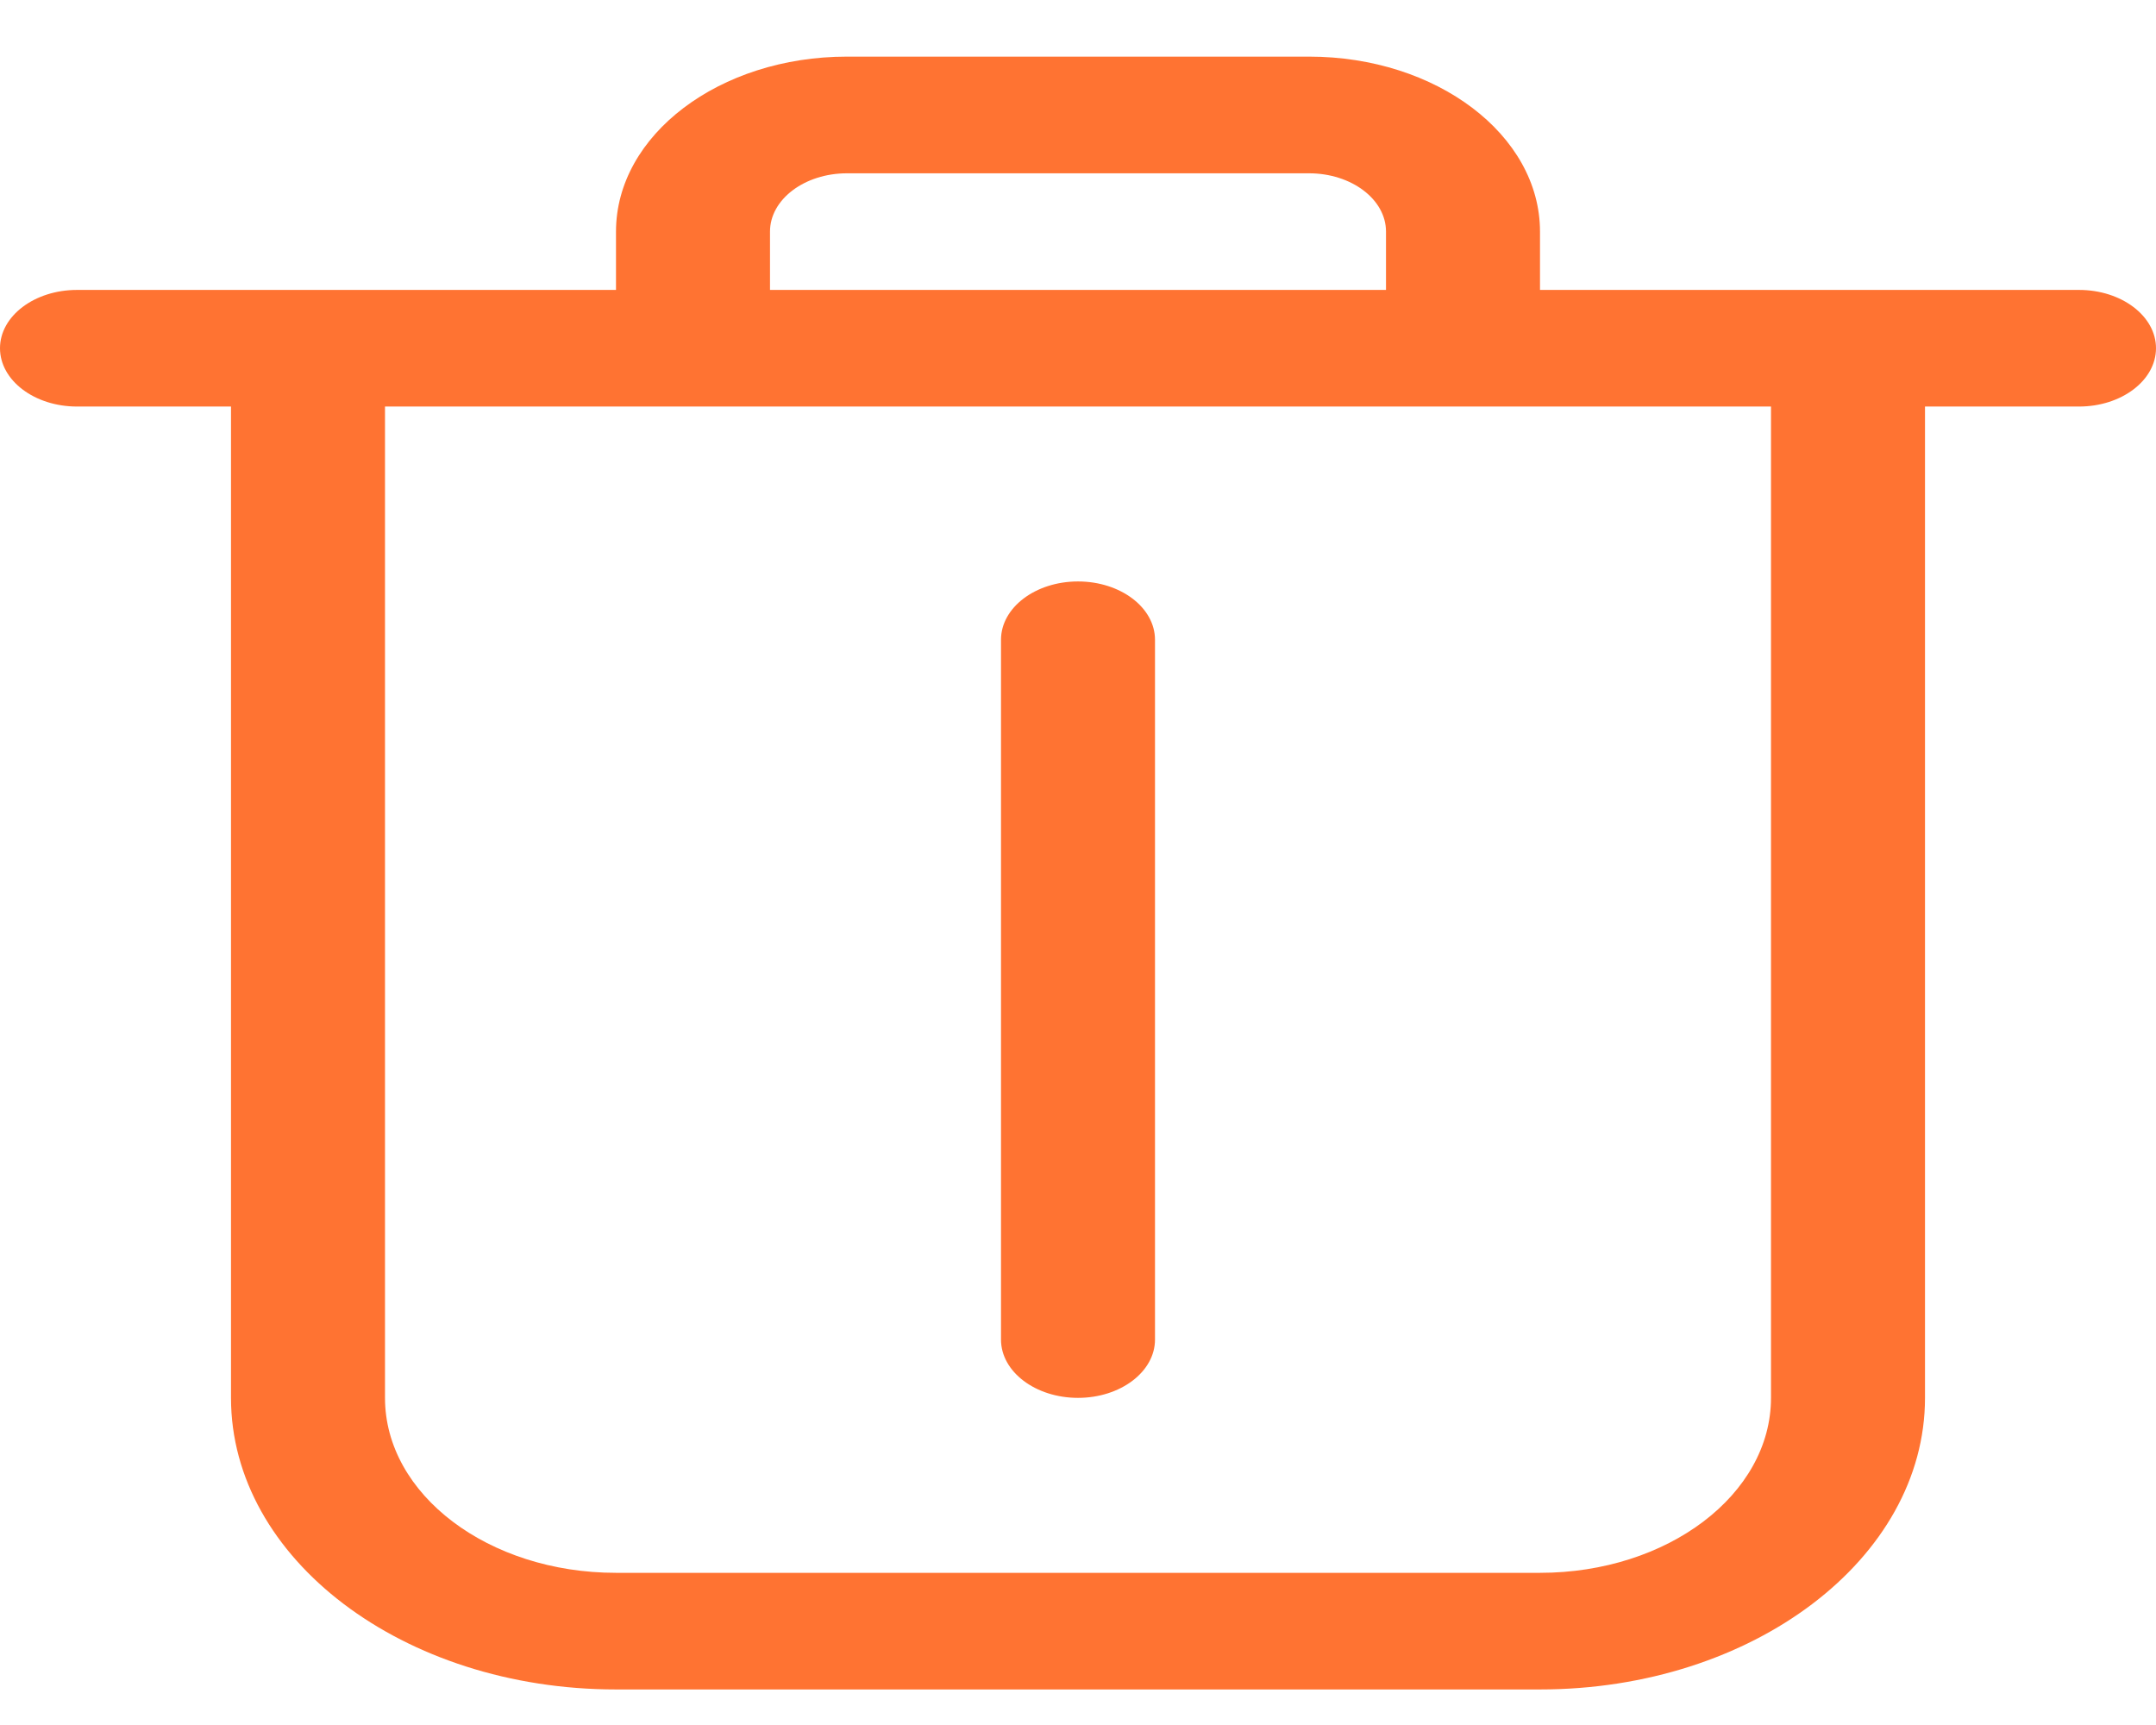 <svg width="35" height="28" viewBox="0 0 35 28" fill="none" xmlns="http://www.w3.org/2000/svg">
<path fill-rule="evenodd" clip-rule="evenodd" d="M10 3.759C10 2.191 11.679 0.919 13.75 0.919H21.25C23.321 0.919 25 2.191 25 3.759V4.706H33.75C34.44 4.706 35 5.13 35 5.652C35 6.175 34.44 6.599 33.75 6.599H31.25V22.69C31.25 25.303 28.451 27.423 25 27.423H10C6.549 27.423 3.75 25.303 3.75 22.69V6.599H1.25C0.56 6.599 0 6.175 0 5.652C0 5.13 0.56 4.706 1.25 4.706H10V3.759ZM12.5 4.706H22.5V3.759C22.5 3.237 21.94 2.813 21.25 2.813H13.75C13.06 2.813 12.5 3.237 12.5 3.759V4.706ZM6.25 6.599V22.69C6.25 24.259 7.929 25.53 10 25.53H25C27.071 25.53 28.75 24.259 28.75 22.69V6.599H6.25ZM17.5 9.438C18.19 9.438 18.75 9.862 18.75 10.385V21.744C18.75 22.266 18.19 22.69 17.5 22.69C16.81 22.69 16.25 22.266 16.25 21.744V10.385C16.25 9.862 16.81 9.438 17.5 9.438Z" fill="#FF7332"/>
</svg>
